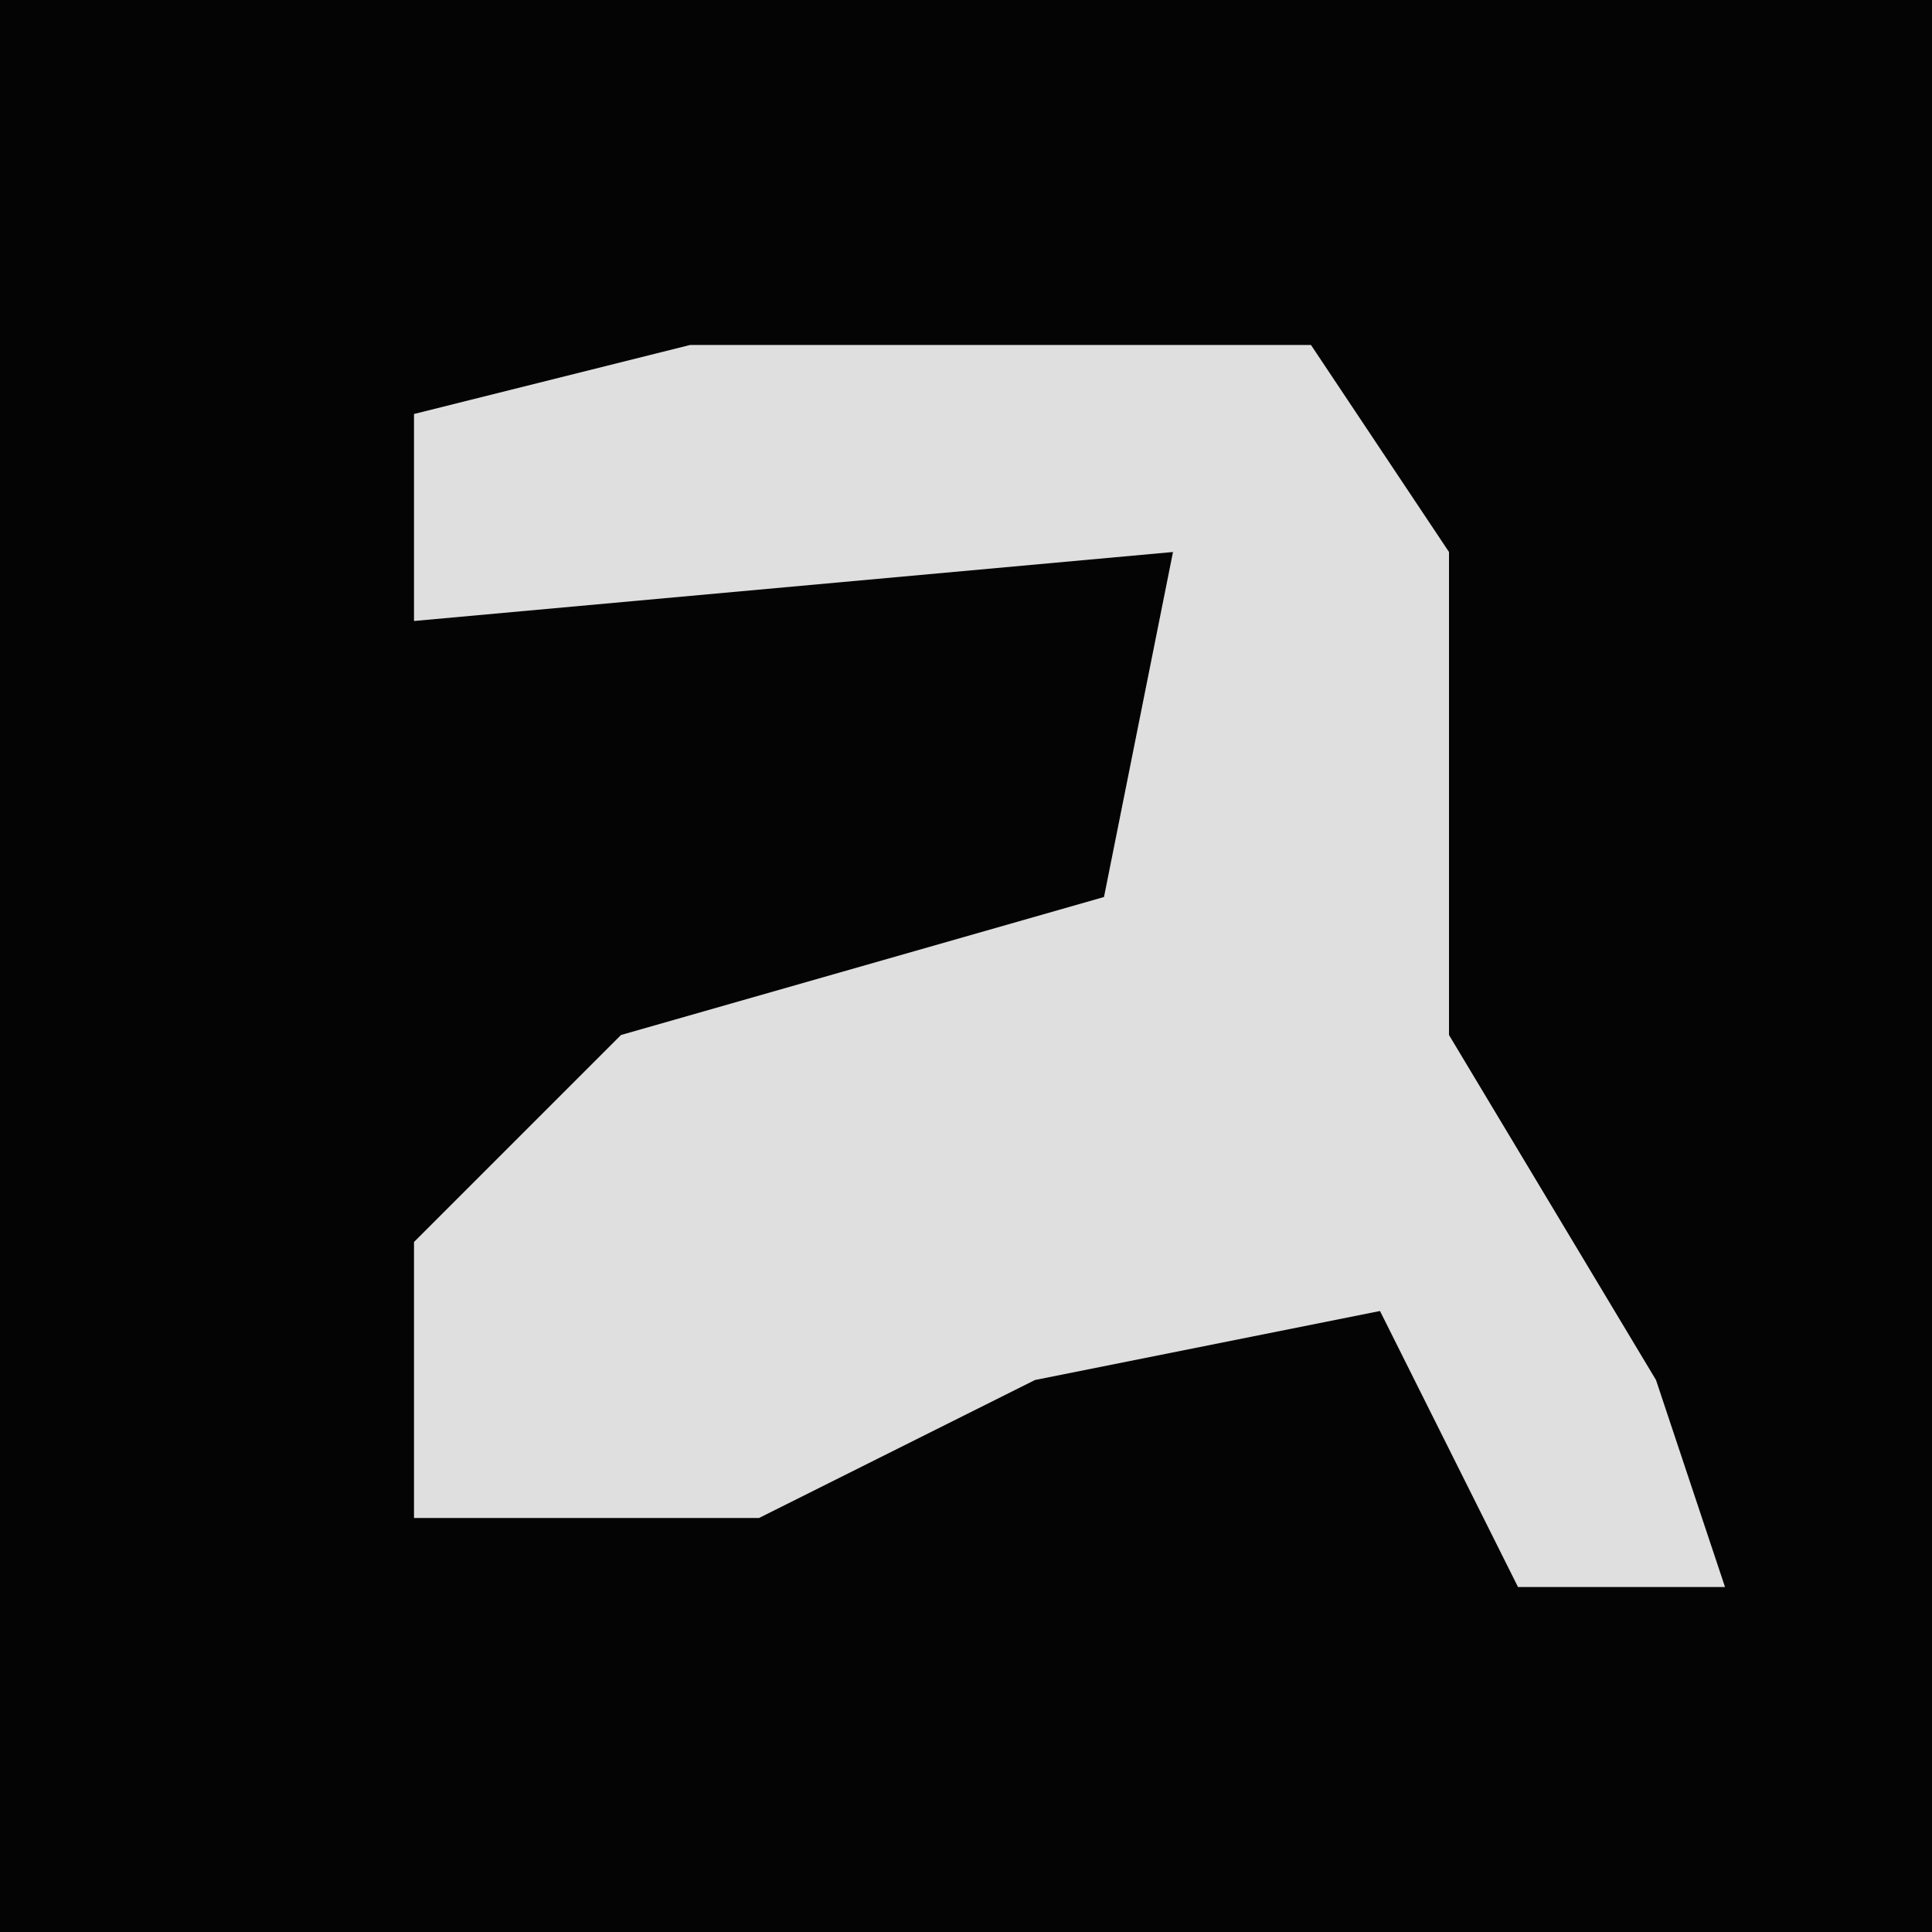 <?xml version="1.0" encoding="UTF-8"?>
<svg version="1.1" xmlns="http://www.w3.org/2000/svg" width="28" height="28">
<path d="M0,0 L28,0 L28,28 L0,28 Z " fill="#040404" transform="translate(0,0)"/>
<path d="M0,0 L9,0 L11,3 L11,10 L14,15 L15,18 L12,18 L10,14 L5,15 L1,17 L-4,17 L-4,13 L-1,10 L6,8 L7,3 L-4,4 L-4,1 Z " fill="#DFDFDF" transform="translate(10,5)"/>
</svg>
